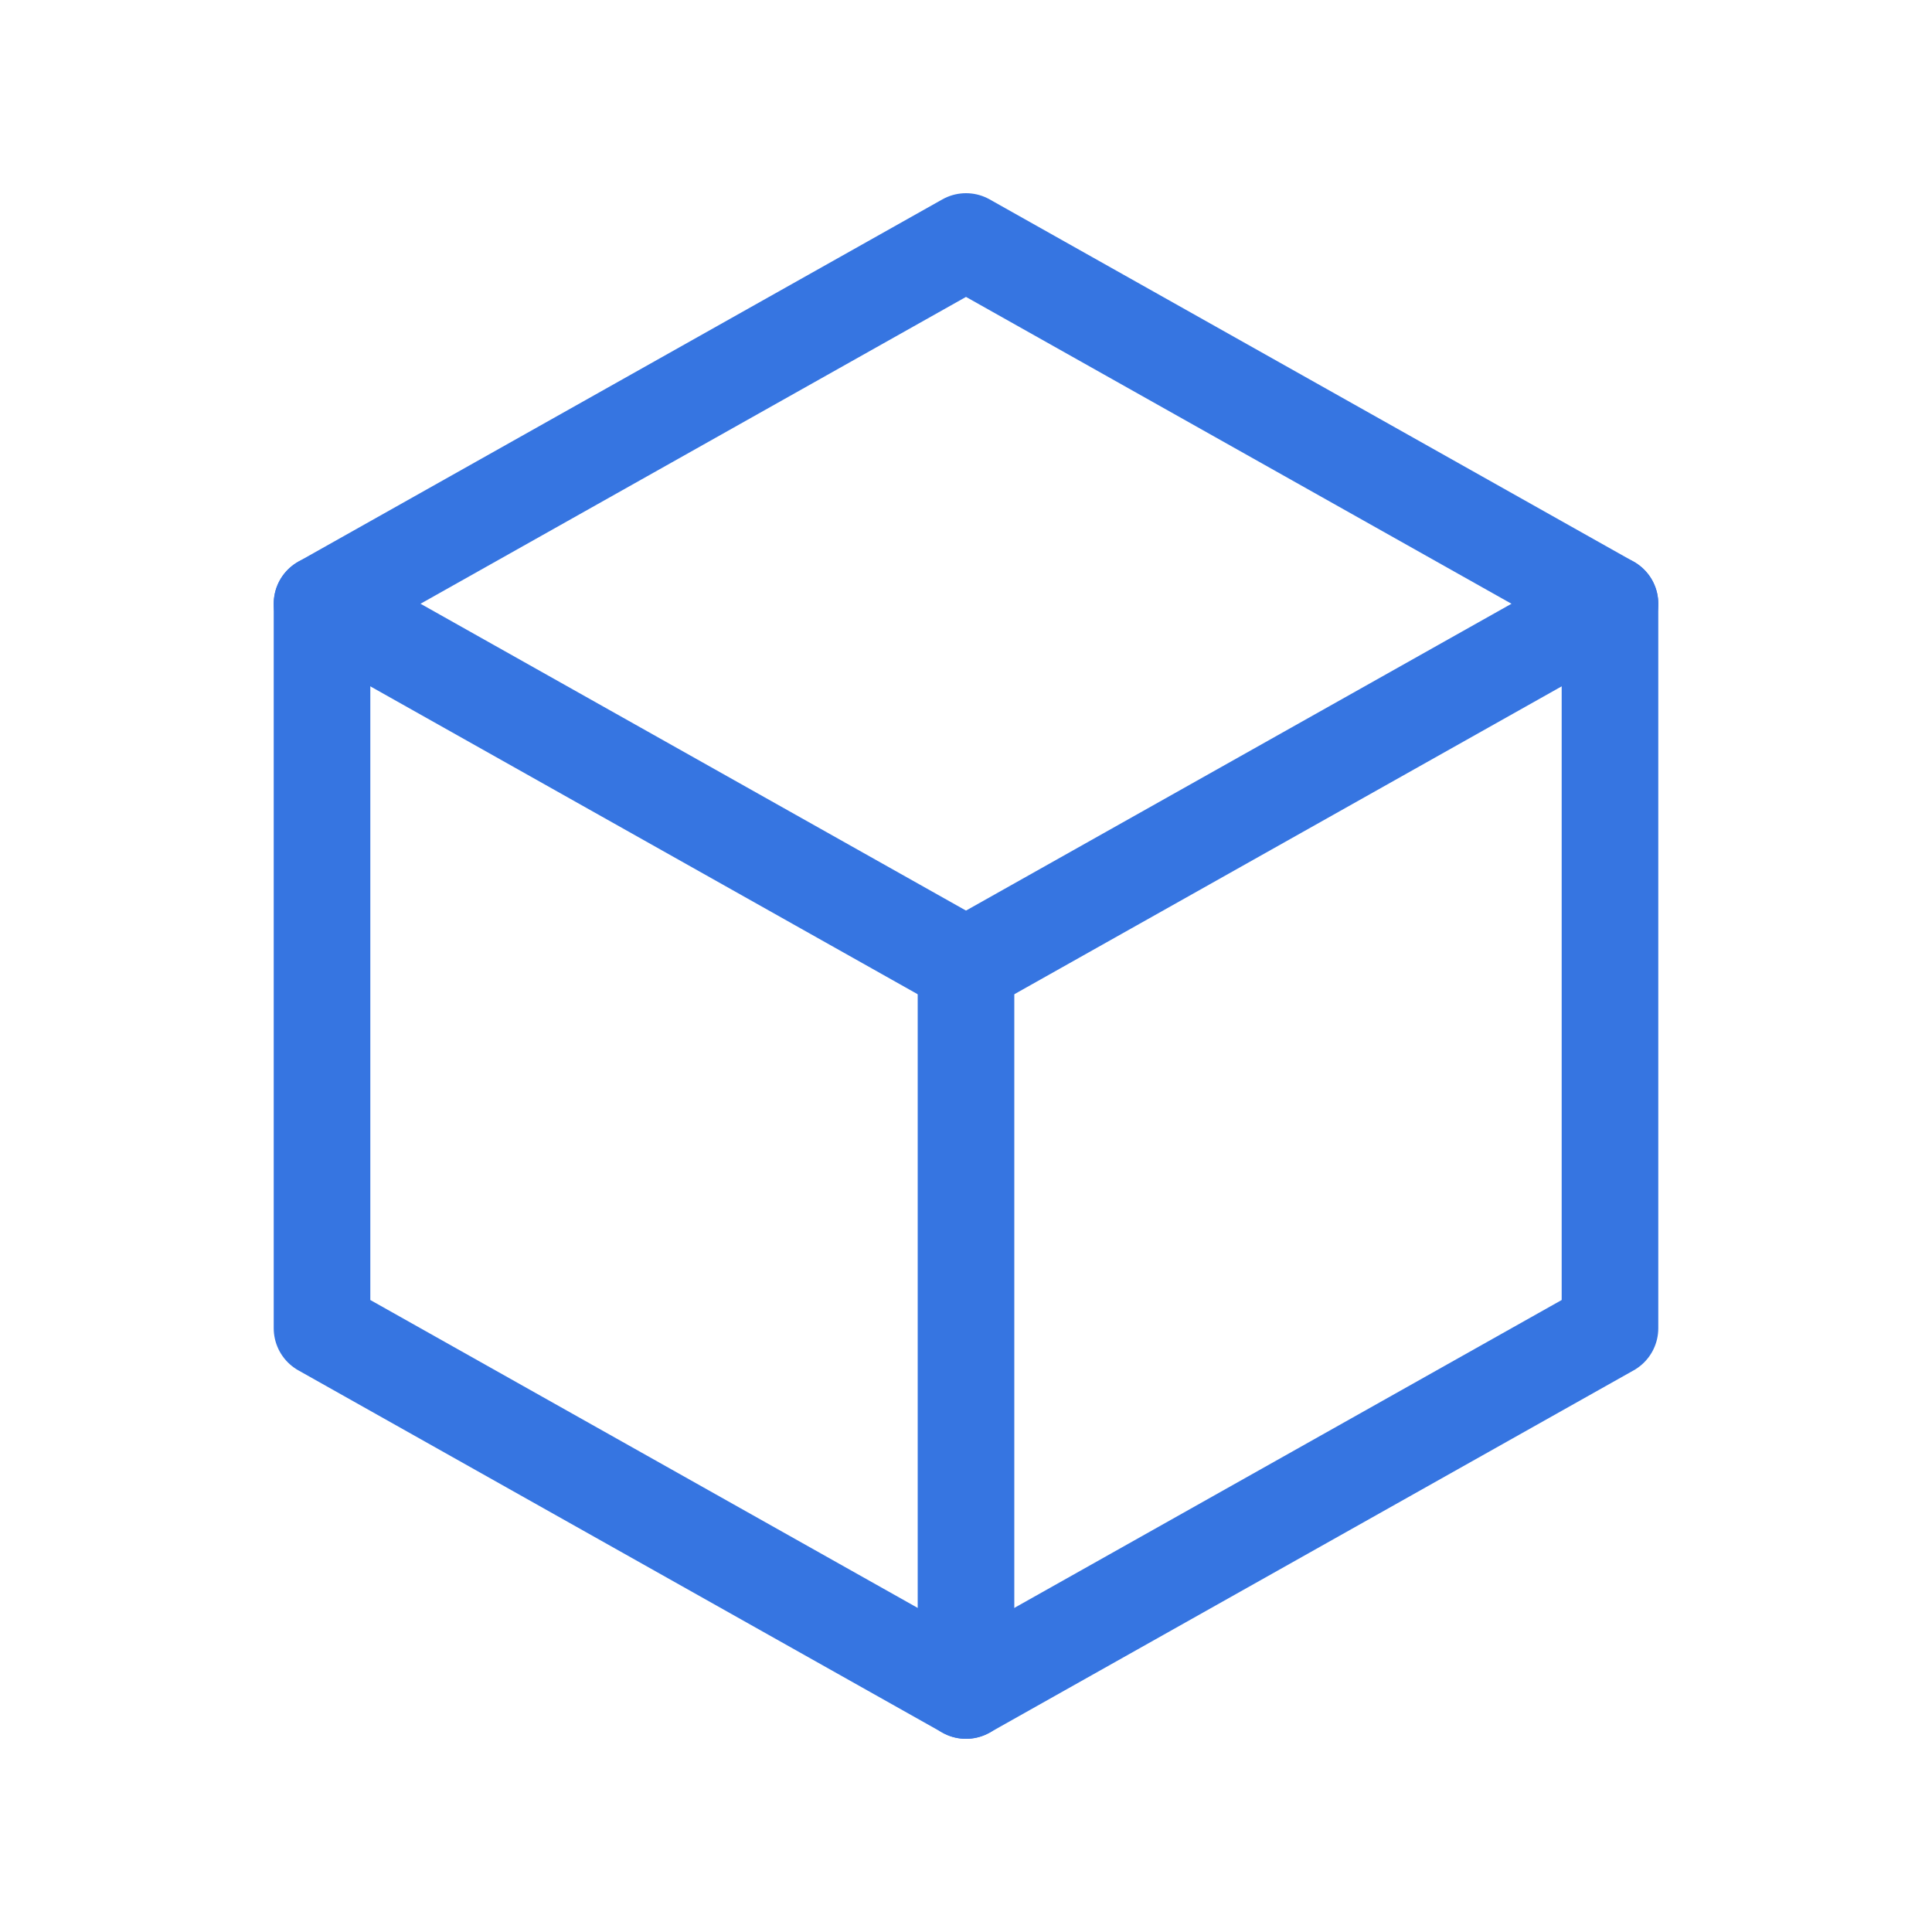 <svg width="40" height="40" viewBox="0 0 40 40" fill="none" xmlns="http://www.w3.org/2000/svg">
<g clip-path="url(#clip0_504_11108)">
<path d="M20 5L33.333 12.5V27.5L20 35L6.667 27.5V12.5L20 5Z" stroke="#3675E1" stroke-width="2" stroke-linecap="round" stroke-linejoin="round"/>
<path d="M20 20L33.333 12.5" stroke="#3675E1" stroke-width="2" stroke-linecap="round" stroke-linejoin="round"/>
<path d="M20 20V35" stroke="#3675E1" stroke-width="2" stroke-linecap="round" stroke-linejoin="round"/>
<path d="M20 20L6.667 12.5" stroke="#3675E1" stroke-width="2" stroke-linecap="round" stroke-linejoin="round"/>
</g>
<defs>
<clipPath id="clip0_504_11108">
<rect width="40" height="40" fill="white"/>
</clipPath>
</defs>
</svg>
